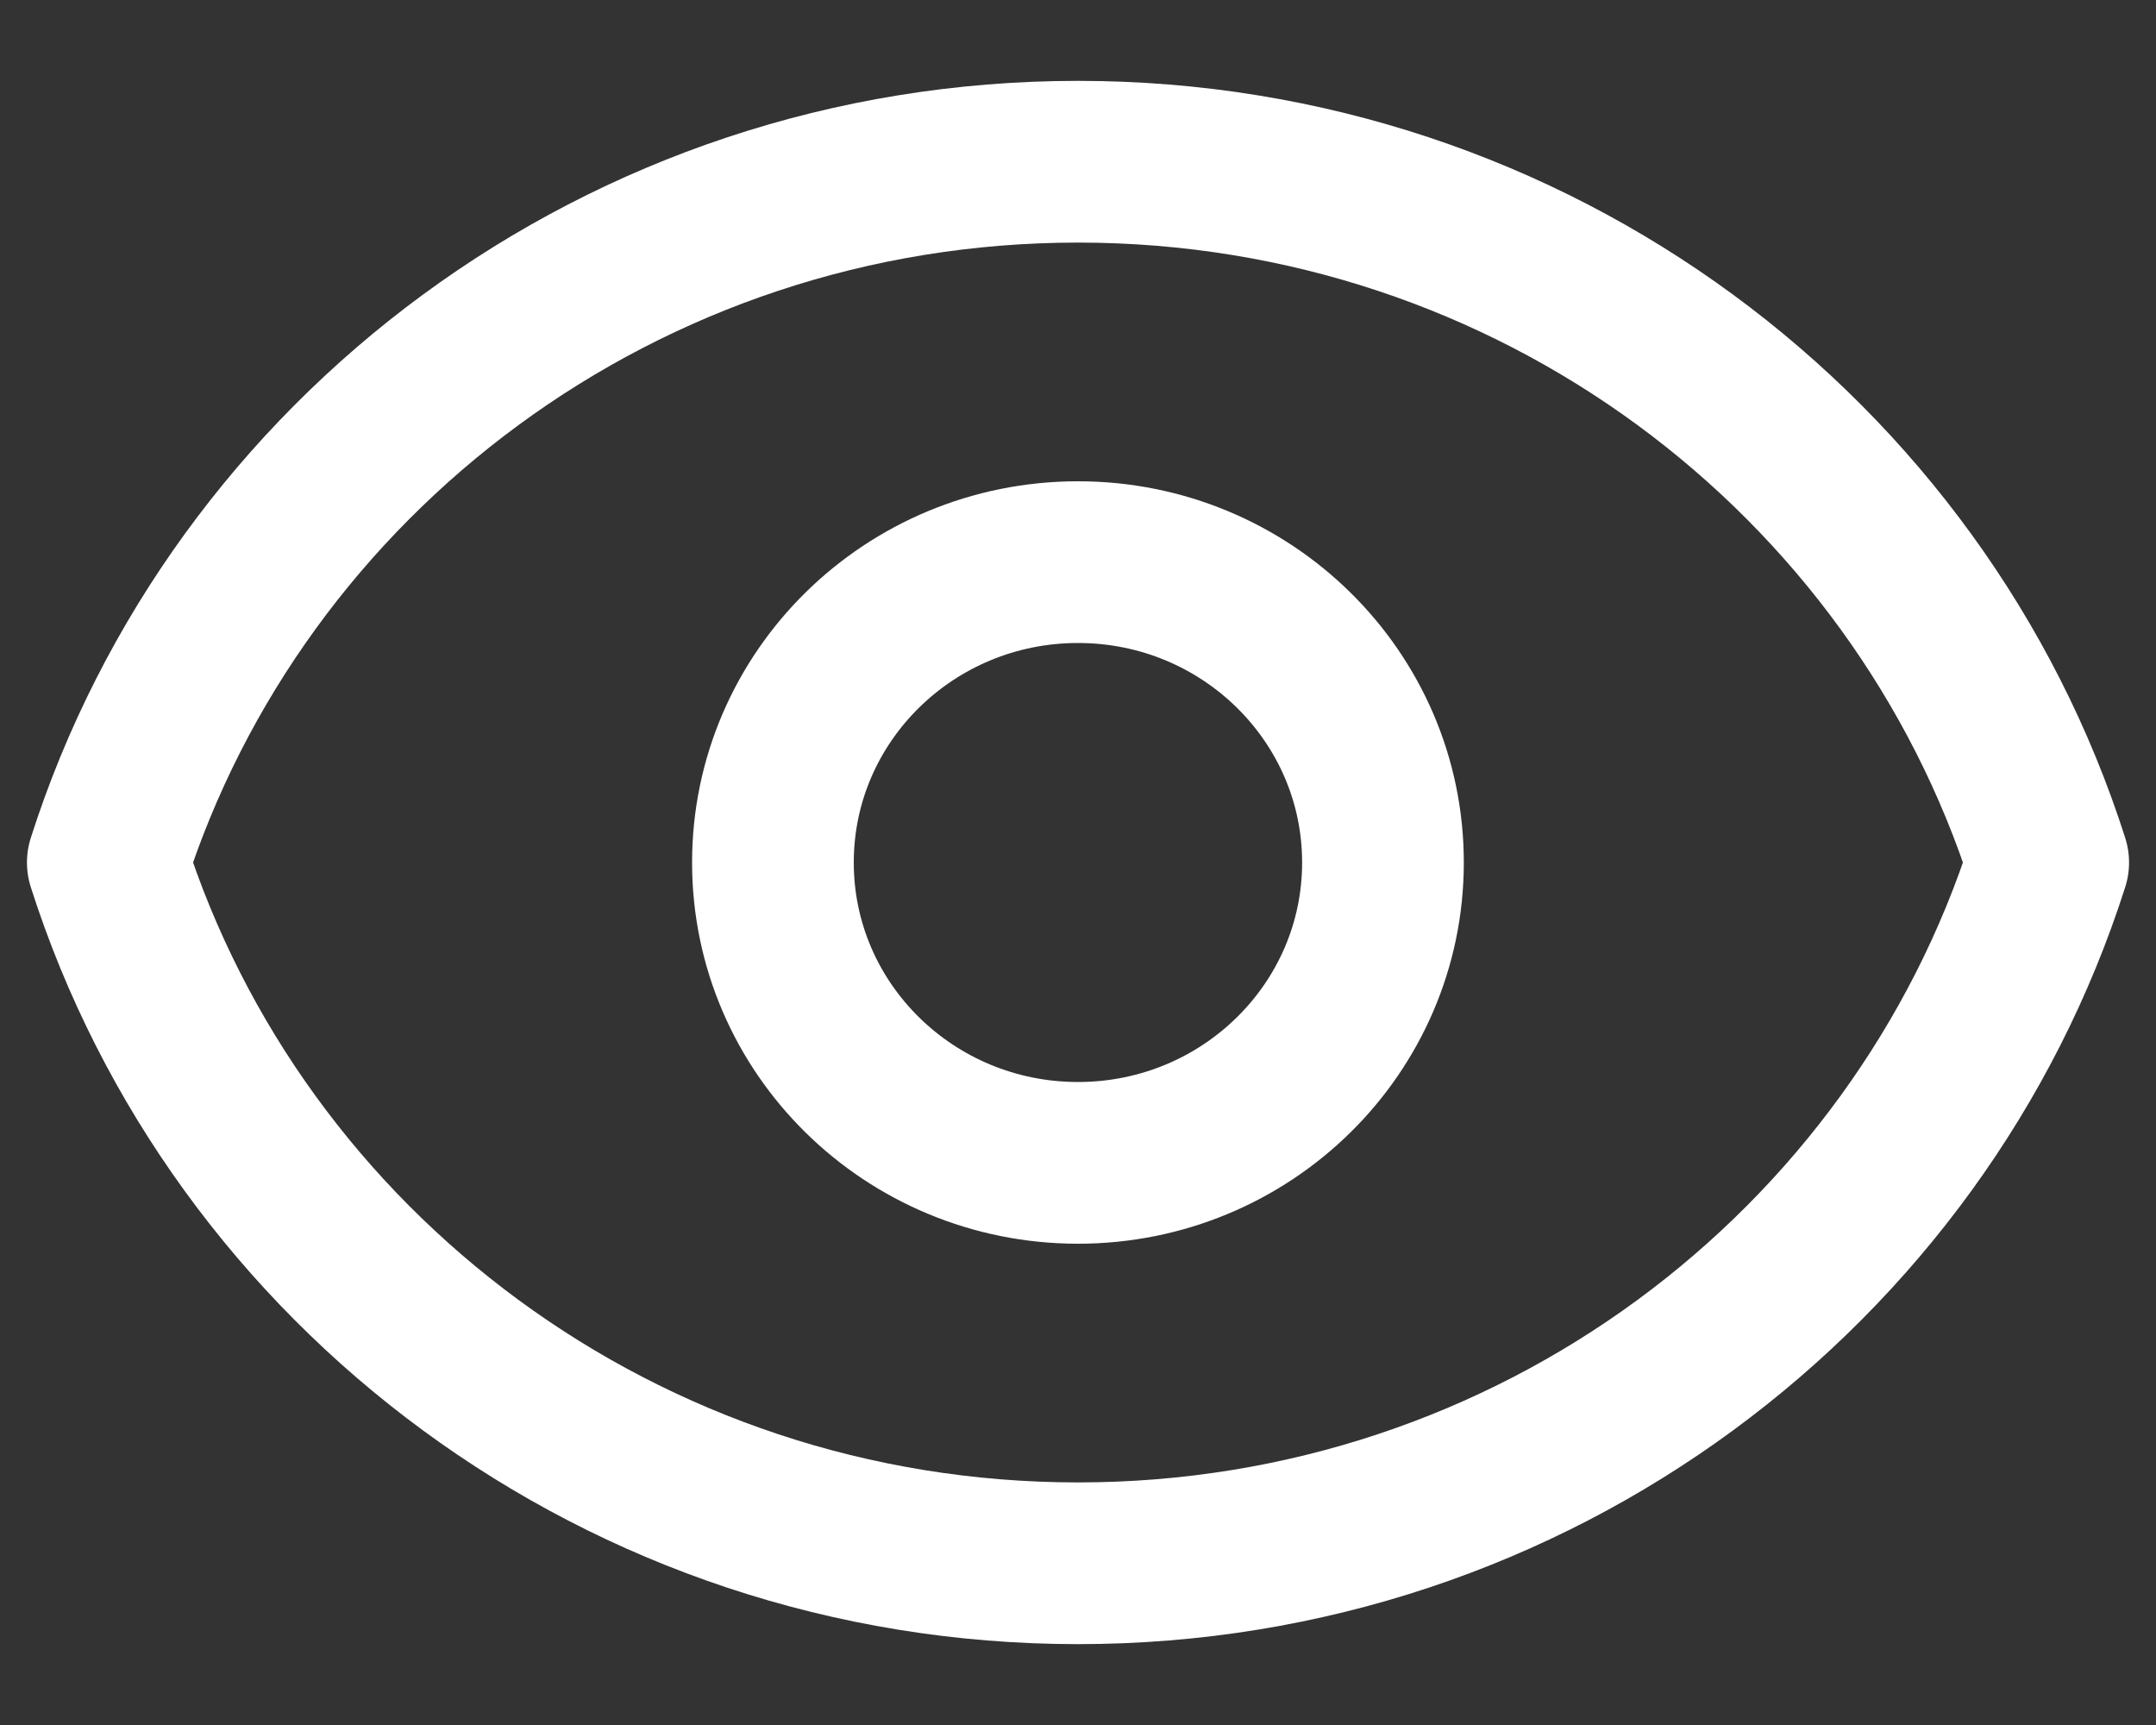 <svg width="20" height="16" viewBox="0 0 20 16" fill="none" xmlns="http://www.w3.org/2000/svg">
<rect x="0" y="0" width="20" height="16" fill="#333333" stroke="none"/>
<path d="M12.829 8C12.829 9.539 11.562 10.786 10 10.786C8.437 10.786 7.17 9.539 7.17 8C7.17 6.461 8.437 5.214 10 5.214C11.562 5.214 12.829 6.461 12.829 8Z" stroke="white" stroke-width="1.5" stroke-linecap="round" stroke-linejoin="round"/>
<path d="M10 1.5C5.777 1.5 2.202 4.233 1 8C2.202 11.767 5.777 14.5 10 14.5C14.223 14.5 17.798 11.767 19 8C17.798 4.233 14.223 1.5 10 1.5Z" stroke="white" stroke-width="1.5" stroke-linecap="round" stroke-linejoin="round"/>
</svg>
